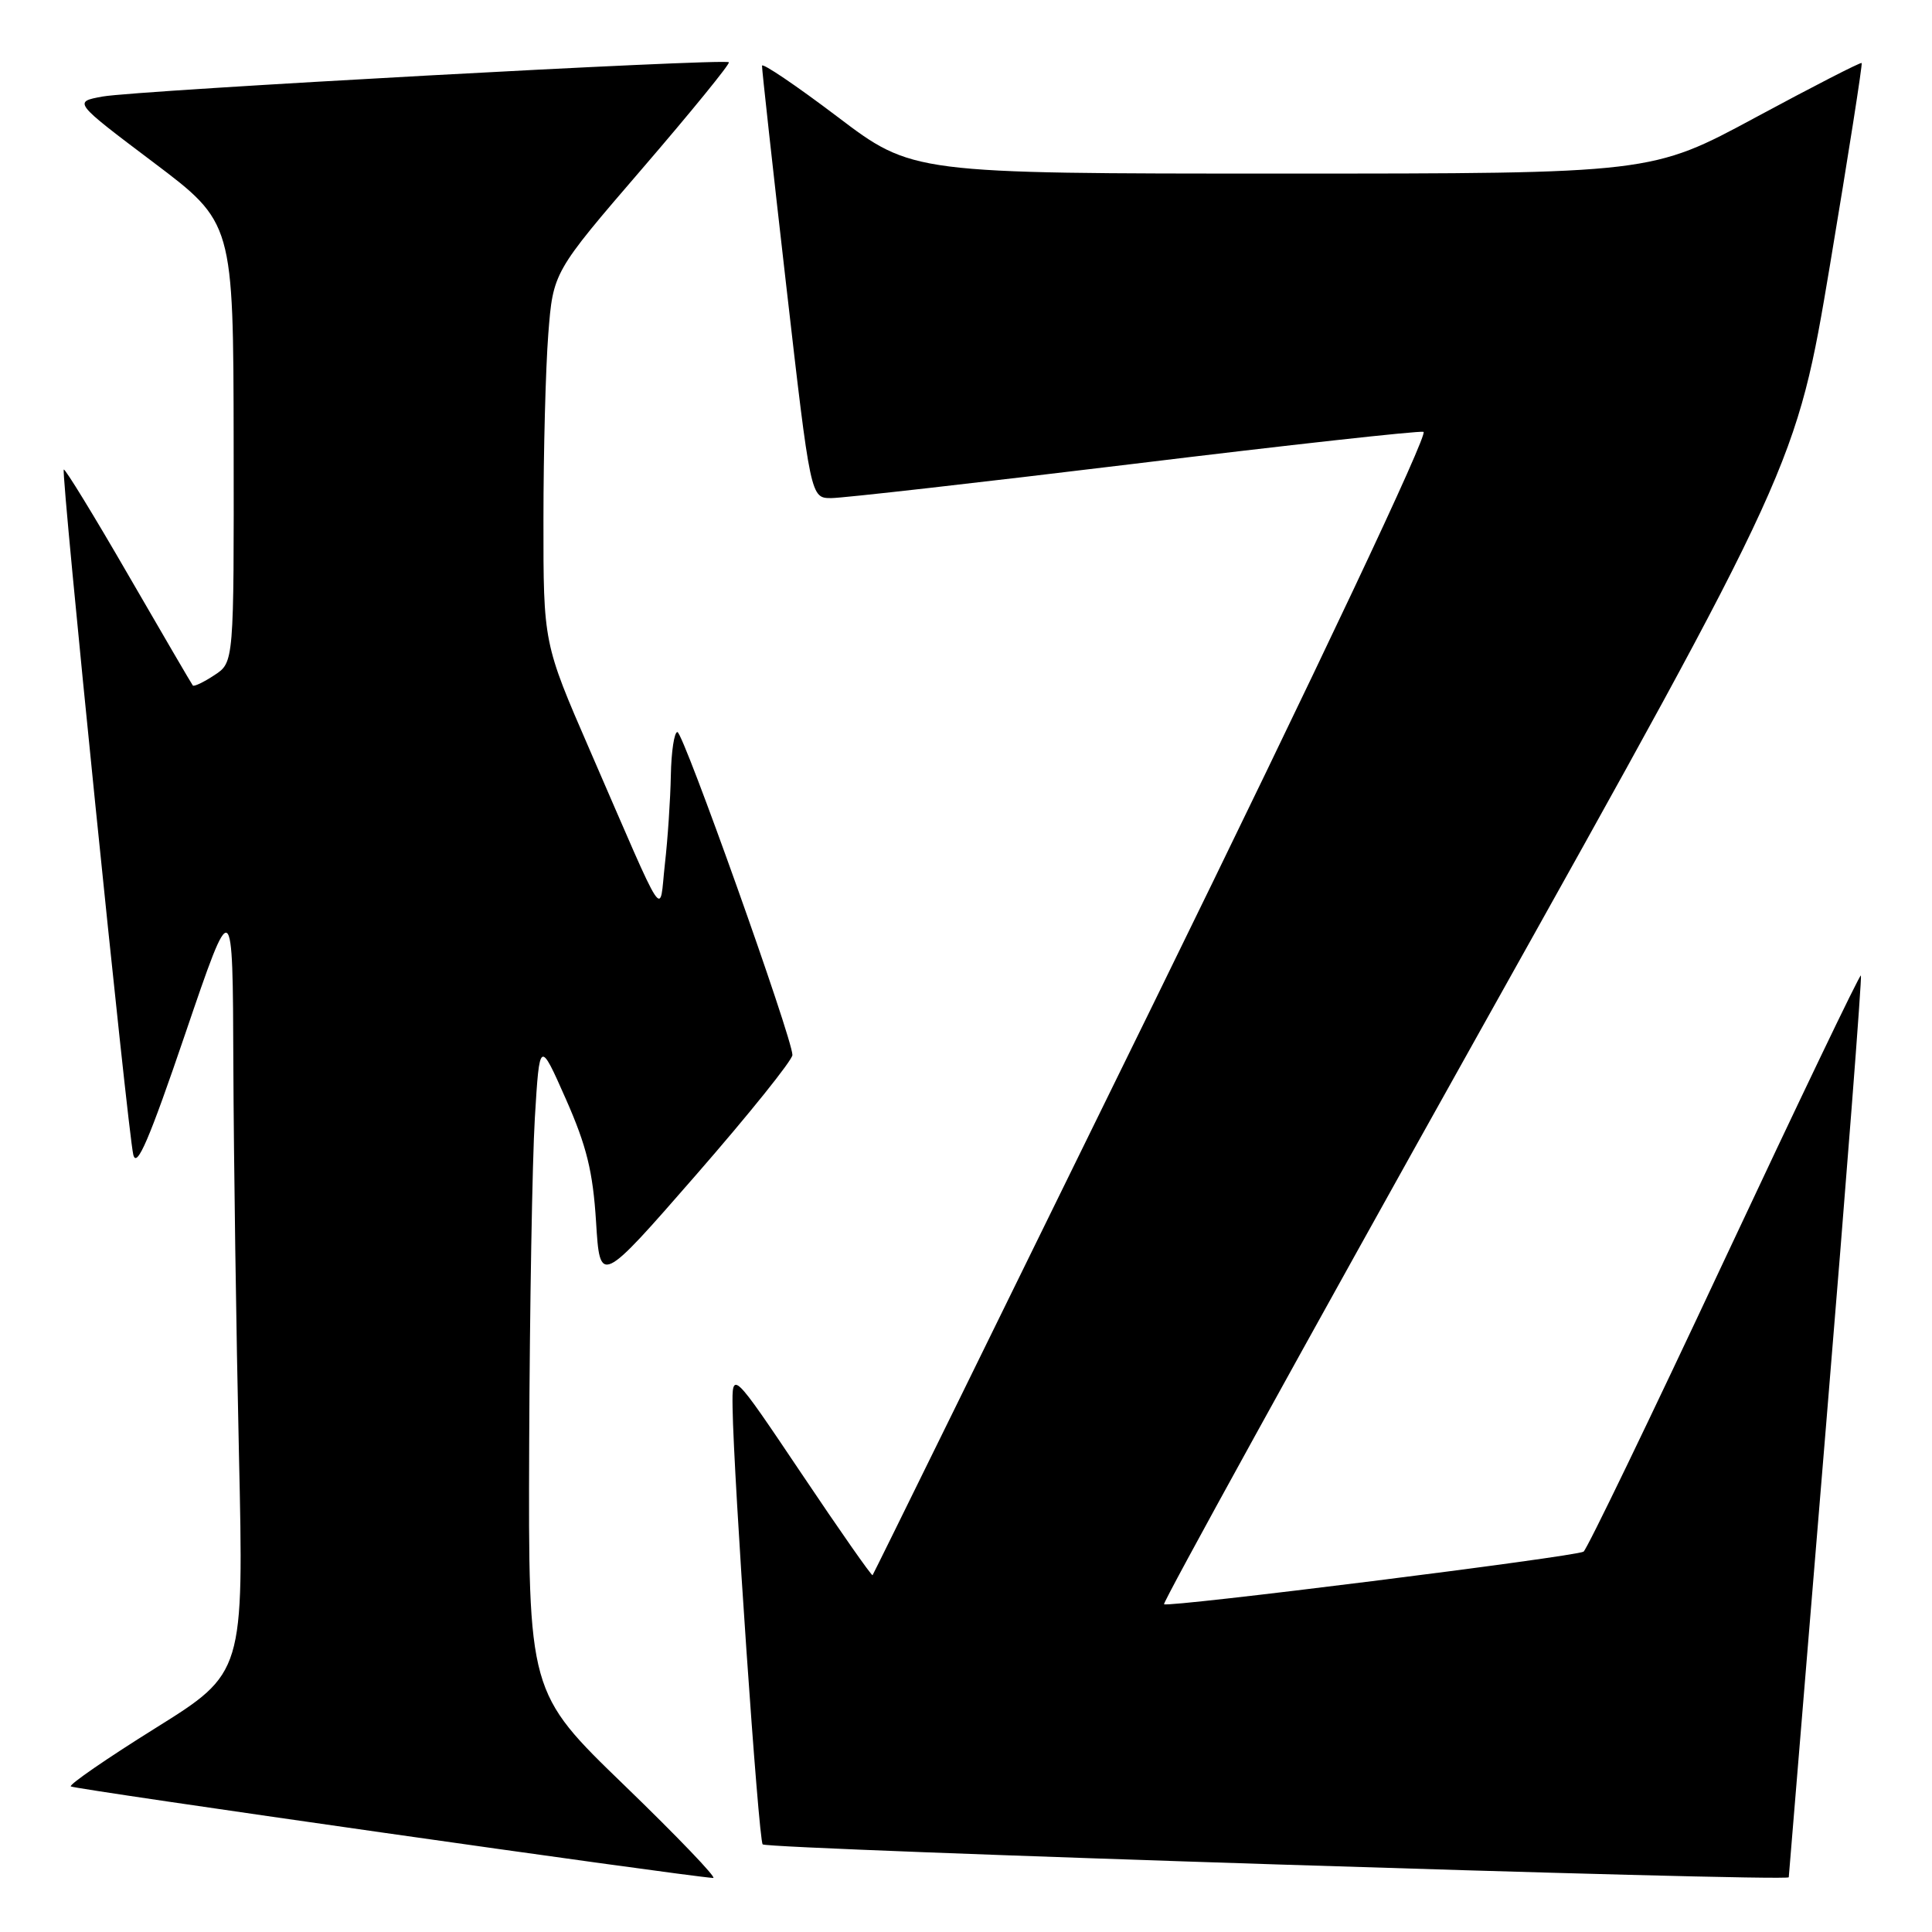 <?xml version="1.0" encoding="UTF-8" standalone="no"?>
<!DOCTYPE svg PUBLIC "-//W3C//DTD SVG 1.1//EN" "http://www.w3.org/Graphics/SVG/1.1/DTD/svg11.dtd" >
<svg xmlns="http://www.w3.org/2000/svg" xmlns:xlink="http://www.w3.org/1999/xlink" version="1.1" viewBox="0 0 256 256">
 <g >
 <path fill="currentColor"
d=" M 82.75 236.58 C 70.00 224.26 70.00 224.26 70.12 191.38 C 70.19 173.30 70.53 153.84 70.87 148.13 C 71.50 137.77 71.50 137.77 74.98 145.63 C 77.74 151.88 78.56 155.23 78.98 161.89 C 79.50 170.28 79.50 170.28 92.25 155.66 C 99.26 147.62 105.00 140.47 105.00 139.79 C 105.00 137.59 90.54 97.00 89.76 97.00 C 89.34 97.00 88.95 99.59 88.89 102.75 C 88.83 105.91 88.48 111.20 88.10 114.50 C 87.32 121.45 88.53 123.28 78.14 99.36 C 72.00 85.23 72.00 85.23 72.01 68.86 C 72.01 59.86 72.30 48.80 72.65 44.28 C 73.29 36.06 73.29 36.06 85.11 22.33 C 91.61 14.78 96.77 8.44 96.58 8.25 C 96.05 7.71 18.01 11.98 13.60 12.79 C 9.70 13.50 9.70 13.50 20.31 21.50 C 30.92 29.50 30.92 29.50 30.96 58.63 C 31.00 87.77 31.00 87.77 28.41 89.46 C 26.99 90.40 25.70 91.01 25.55 90.83 C 25.40 90.65 21.56 84.07 17.01 76.21 C 12.47 68.35 8.61 62.05 8.45 62.22 C 8.06 62.61 16.90 149.73 17.66 153.00 C 18.11 154.89 19.77 151.02 24.54 137.00 C 30.84 118.50 30.84 118.50 30.92 141.00 C 30.97 153.38 31.30 176.59 31.66 192.58 C 32.31 221.67 32.31 221.67 20.62 228.97 C 14.19 232.98 9.13 236.47 9.38 236.71 C 9.74 237.07 90.61 248.59 94.50 248.84 C 95.05 248.88 89.76 243.36 82.75 236.58 Z  M 237.02 248.75 C 237.03 248.61 239.25 221.73 241.95 189.02 C 244.66 156.30 246.74 129.41 246.58 129.25 C 246.42 129.09 238.27 146.10 228.45 167.04 C 218.64 187.99 210.26 205.34 209.83 205.60 C 208.75 206.27 154.71 213.04 154.24 212.57 C 154.03 212.36 172.79 178.32 195.94 136.92 C 238.03 61.66 238.03 61.66 242.48 35.13 C 244.92 20.53 246.81 8.48 246.68 8.35 C 246.55 8.21 240.23 11.46 232.64 15.55 C 218.83 23.00 218.83 23.00 169.87 23.00 C 120.90 23.00 120.90 23.00 110.95 15.46 C 105.48 11.32 100.98 8.28 100.97 8.71 C 100.95 9.15 102.39 22.21 104.17 37.75 C 107.41 66.00 107.41 66.00 110.15 66.00 C 111.65 66.00 129.66 63.96 150.16 61.47 C 170.65 58.97 187.96 57.06 188.62 57.22 C 189.33 57.39 174.83 88.09 152.83 133.00 C 132.48 174.52 115.74 208.59 115.62 208.72 C 115.49 208.84 111.25 202.78 106.20 195.25 C 97.00 181.56 97.00 181.56 97.07 186.53 C 97.21 195.84 100.51 243.85 101.06 244.39 C 101.70 245.04 236.97 249.38 237.02 248.75 Z "/>
</g>
</svg>